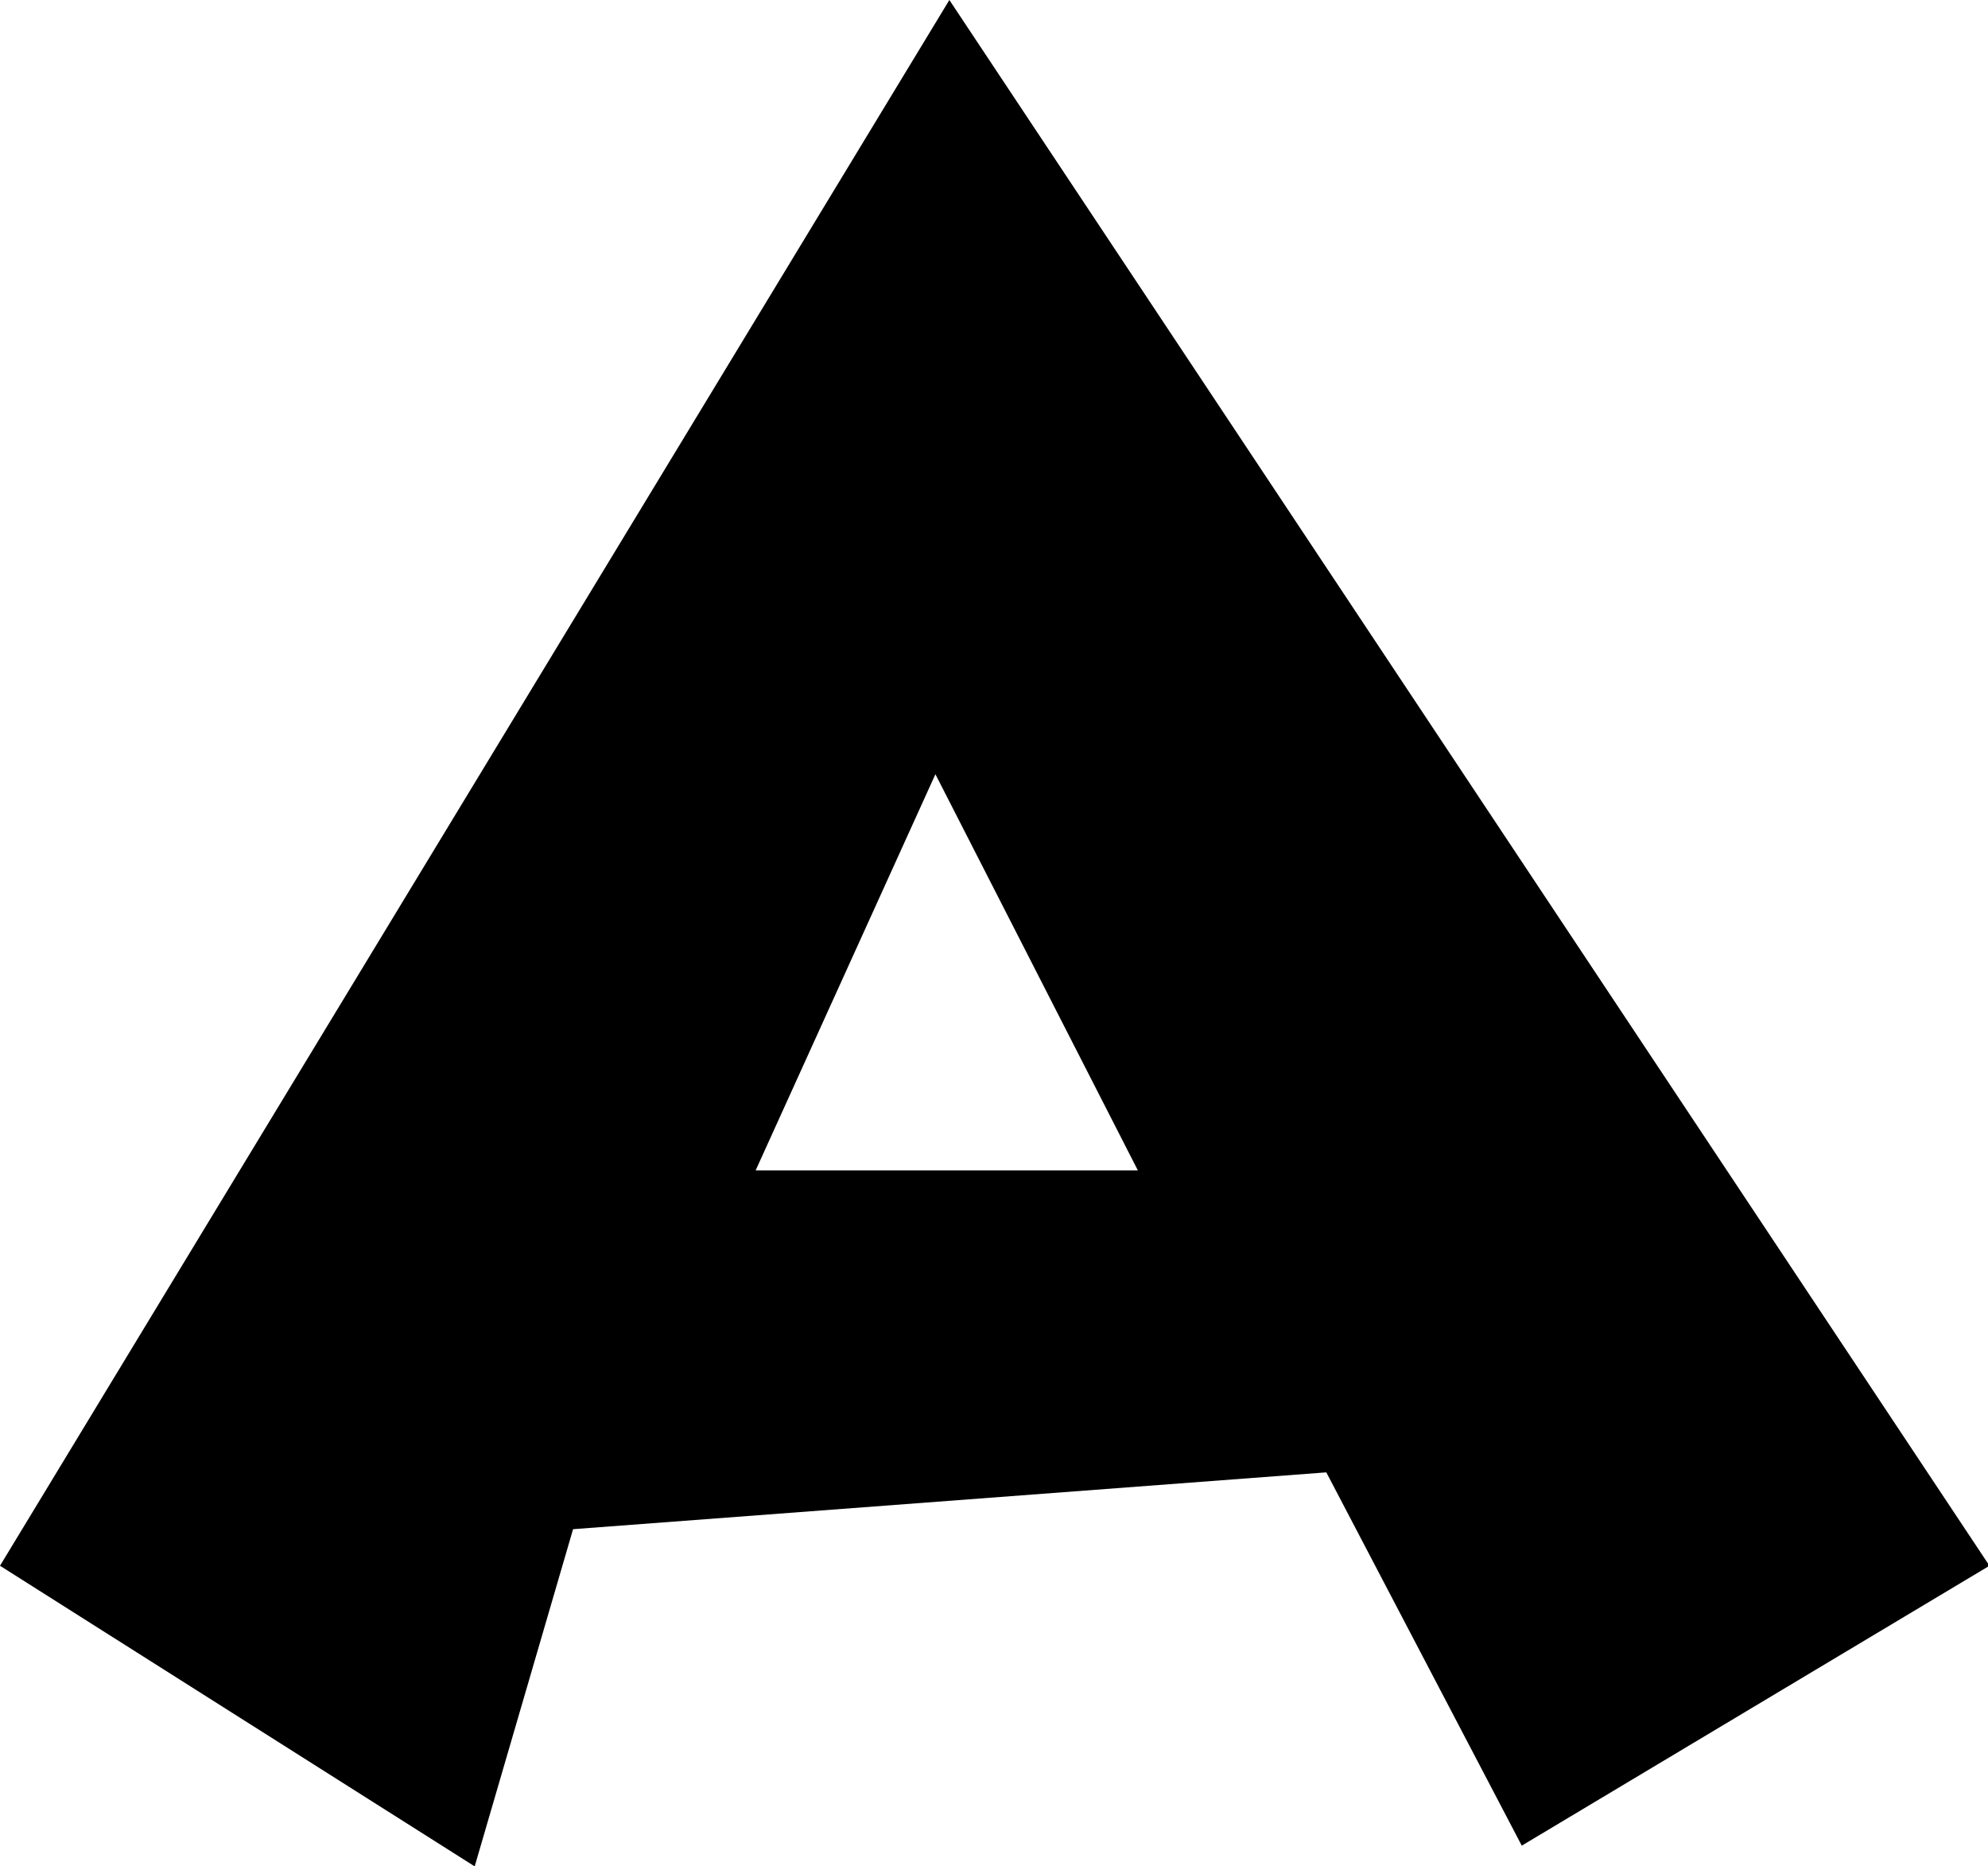 <?xml version="1.0" standalone="no"?><!DOCTYPE svg PUBLIC "-//W3C//DTD SVG 1.1//EN" "http://www.w3.org/Graphics/SVG/1.1/DTD/svg11.dtd"><svg t="1610545678669" class="icon" viewBox="0 0 1091 1024" version="1.1" xmlns="http://www.w3.org/2000/svg" p-id="2093" xmlns:xlink="http://www.w3.org/1999/xlink" width="213.086" height="200"><defs><style type="text/css"></style></defs><path d="M521.007 0L0 859.065l260.504 164.935 53.991-184.999 413.375-31.179 107.266 204.804L1091.808 859.065 521.007 0zM414.699 642.136l98.648-217.359 111.096 217.359H414.699z" p-id="2094"></path></svg>